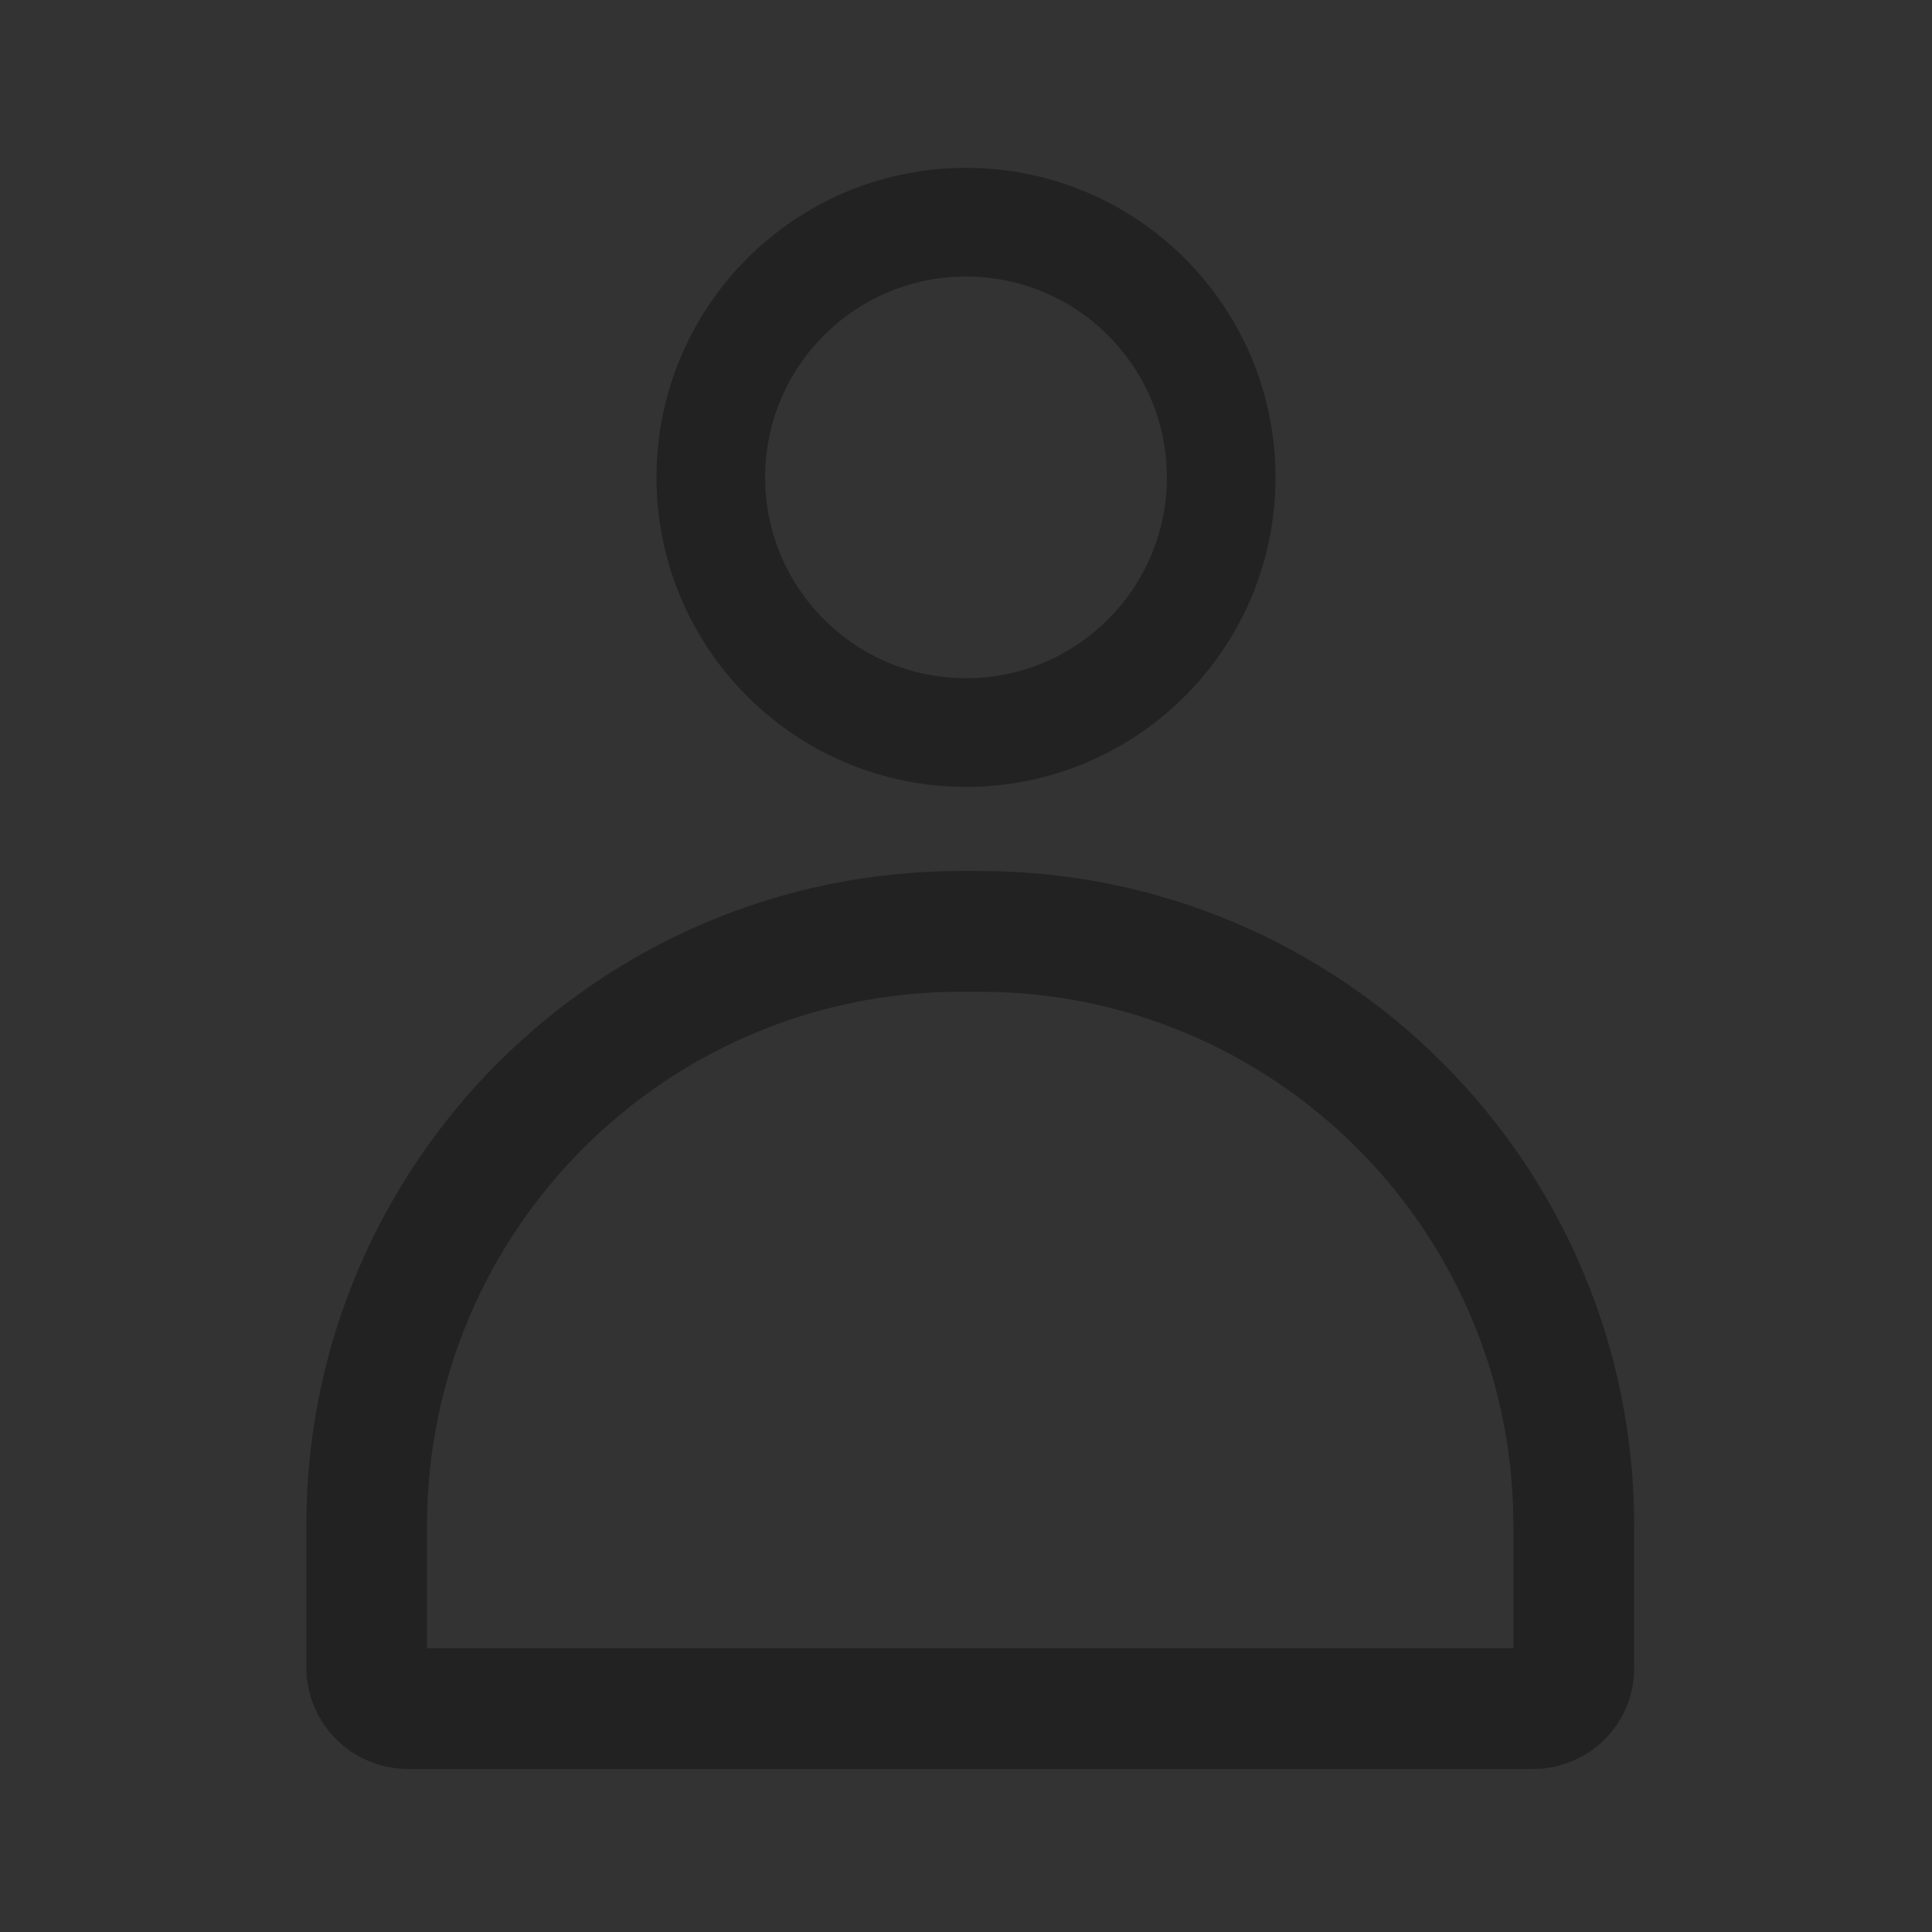 <?xml version="1.0" encoding="utf-8"?>
<!-- Generator: Adobe Illustrator 27.0.1, SVG Export Plug-In . SVG Version: 6.00 Build 0)  -->
<svg version="1.1" id="레이어_1" xmlns="http://www.w3.org/2000/svg" xmlns:xlink="http://www.w3.org/1999/xlink" x="0px"
	 y="0px" viewBox="0 0 48 48" style="enable-background:new 0 0 48 48;" xml:space="preserve">
<rect x="0" y="0" width="48" height="48" fill="#333333" stroke="none"/>
<style type="text/css">
	.st0{opacity:0.3;fill:#FF0066;}
	.st1{opacity:0.3;fill:#00E1FF;}
	.st2{fill:#FFFFFF;}
	.st3{fill:#222222;}
	.st4{fill:none;stroke:#222222;stroke-width:3;stroke-linecap:round;stroke-miterlimit:10;}
	.st5{fill:none;stroke:#222222;stroke-width:3;stroke-miterlimit:10;}
	.st6{fill:none;stroke:#222222;stroke-width:2.7;stroke-linecap:round;stroke-miterlimit:10;}
	.st7{fill:none;stroke:#222222;stroke-width:3;stroke-linecap:round;stroke-linejoin:round;stroke-miterlimit:10;}
</style>
<g>
	<rect x="-49.78" y="-53" class="st0" width="48" height="48"/>
	<rect x="-45.78" y="-49" class="st1" width="40" height="40"/>
</g>
<g>
	<rect x="-0.01" y="-53" class="st0" width="48" height="48"/>
	<rect x="3.99" y="-49" class="st1" width="40" height="40"/>
</g>
<g>
	<rect x="49.99" y="-53" class="st0" width="48" height="48"/>
	<rect x="53.99" y="-49" class="st1" width="40" height="40"/>
</g>
<g>
	<rect x="-100.76" y="-48" class="st0" width="48" height="48"/>
	<rect x="-96.76" y="-44" class="st1" width="40" height="40"/>
</g>
<g>
	<rect x="-150.74" y="-48" class="st0" width="48" height="48"/>
	<rect x="-146.74" y="-44" class="st1" width="40" height="40"/>
</g>
<g>
	<rect x="-150.74" y="4.53" class="st0" width="48" height="48"/>
	<rect x="-146.74" y="8.53" class="st1" width="40" height="40"/>
</g>
<g>
	<path class="st2" d="M-29.13-46.53c0-0.47,0.51-0.86,1.09-0.86l4.55,0.01c0.58,0,1.05,0.38,1.05,0.85l0,5.54h2l-0.05-5.93
		c0-1.38-1.34-2.08-3.05-2.08h-4.5c-1.71,0-3.09,0.9-3.09,2.28V-41h2L-29.13-46.53z"/>
	<path class="st2" d="M-13.98-39h-6.03h-2h-7.55h-2h-5.97l-3.8,27c0,1.66,1.34,3,3,3h25.08c1.66,0,3-1.34,3-3L-13.98-39z M-35.69-37
		h4.13h2h7.55h6.34l3.4,25c0,0.55-0.45,1-1,1H-38.3c-0.55,0-1-0.45-1-1L-35.69-37z"/>
</g>
<g>
	<path class="st3" d="M-29.13-95.53c0-0.47,0.51-0.86,1.09-0.86l4.55,0.01c0.58,0,1.05,0.38,1.05,0.85l0,5.54h2l-0.05-5.93
		c0-1.38-1.34-2.08-3.05-2.08h-4.5c-1.71,0-3.09,0.9-3.09,2.28v5.72h2L-29.13-95.53z"/>
	<path class="st3" d="M-13.98-88h-6.03h-2h-7.55h-2h-5.97l-3.8,27c0,1.66,1.34,3,3,3h25.08c1.66,0,3-1.34,3-3L-13.98-88z M-35.69-86
		h4.13h2h7.55h6.34l3.4,25c0,0.55-0.45,1-1,1H-38.3c-0.55,0-1-0.45-1-1L-35.69-86z"/>
</g>
<g>
	<path class="st2" d="M66.99-49c-6.63,0-12,5.37-12,12s5.37,12,12,12s12-5.37,12-12S73.62-49,66.99-49z M66.99-27
		c-5.52,0-10-4.48-10-10s4.48-10,10-10s10,4.48,10,10S72.51-27,66.99-27z"/>
	<path class="st2" d="M91.22-10.21l-15.5-15.58l1.56-1.56l15.5,15.58c0.3,0.3,0.3,0.8,0,1.1l-0.46,0.46
		C92.02-9.9,91.53-9.9,91.22-10.21z"/>
</g>
<g>
	<path class="st3" d="M65.99-97.02c-6.63,0-12,5.37-12,12s5.37,12,12,12s12-5.37,12-12S72.62-97.02,65.99-97.02z M65.99-75.02
		c-5.52,0-10-4.48-10-10s4.48-10,10-10s10,4.48,10,10S71.51-75.02,65.99-75.02z"/>
	<path class="st3" d="M90.22-58.23l-15.5-15.58l1.56-1.56l15.5,15.58c0.3,0.3,0.3,0.8,0,1.1l-0.46,0.46
		C91.02-57.92,90.53-57.92,90.22-58.23z"/>
</g>
<g>
	<path class="st2" d="M23.99-49c-4.42,0-8,3.58-8,8s3.58,8,8,8s8-3.58,8-8S28.41-49,23.99-49z M23.99-35.29
		c-3.16,0-5.71-2.56-5.71-5.71s2.56-5.71,5.71-5.71s5.71,2.56,5.71,5.71S27.15-35.29,23.99-35.29z"/>
	<g>
		<path class="st2" d="M39.73-11c-2.15-13.14-6.18-19.92-15.55-20c-9.44-0.08-13.82,6.81-15.93,20l0,0.01C8.08-9.95,8.89-9,9.95-9
			h0.04h28h0.04C39.09-9,39.9-9.95,39.73-11L39.73-11z M11.47-11c-0.63,0-1.11-0.57-0.99-1.19C12.73-23.59,16.07-29,24.18-29
			s11.07,5.41,13.32,16.81c0.12,0.61-0.36,1.19-0.99,1.19H11.47z"/>
	</g>
</g>
<g>
	<path class="st3" d="M24.23-98c-4.42,0-8,3.58-8,8s3.58,8,8,8s8-3.58,8-8S28.65-98,24.23-98z M24.23-84.29
		c-3.16,0-5.71-2.56-5.71-5.71s2.56-5.71,5.71-5.71s5.71,2.56,5.71,5.71S27.39-84.29,24.23-84.29z"/>
	<g>
		<path class="st3" d="M39.97-60c-2.15-13.14-6.18-19.92-15.55-20c-9.44-0.08-13.82,6.81-15.93,20l0,0.01
			C8.32-58.95,9.13-58,10.19-58h0.04h28h0.04C39.33-58,40.14-58.95,39.97-60L39.97-60z M11.71-60c-0.63,0-1.11-0.57-0.99-1.19
			C12.97-72.59,16.31-78,24.42-78s11.07,5.41,13.32,16.81c0.12,0.61-0.36,1.19-0.99,1.19H11.71z"/>
	</g>
</g>
<g>
	<path class="st4" d="M-20,9.74c0-2.33-1.42-4.22-3.16-4.22h-5.67c-1.75,0-3.16,1.89-3.16,4.22v4.87h12V9.74z"/>
	<path class="st5" d="M-14.38,16.75c0-1.18-0.86-2.14-1.93-2.14H-20v0h-12v0h-3.55c-1.07,0-1.85,0.96-1.85,2.14l-3.59,23.56
		c0,1.18,0.87,2.14,1.94,2.14h26.12c1.07,0,1.94-0.96,1.94-2.14L-14.38,16.75z"/>
</g>
<circle class="st6" cx="24" cy="11.86" r="6.34"/>
<path class="st7" d="M38.09,42.45H10.13c-0.56,0-1.02-0.46-1.02-1.02V37.9c0-8.15,6.61-14.76,14.76-14.76h0.47
	c8.15,0,14.76,6.61,14.76,14.76v3.54C39.11,42,38.65,42.45,38.09,42.45z"/>
<circle class="st5" cx="67.65" cy="17.53" r="11.74"/>
<line class="st7" x1="79.31" y1="29.58" x2="91.04" y2="41.32"/>
</svg>
